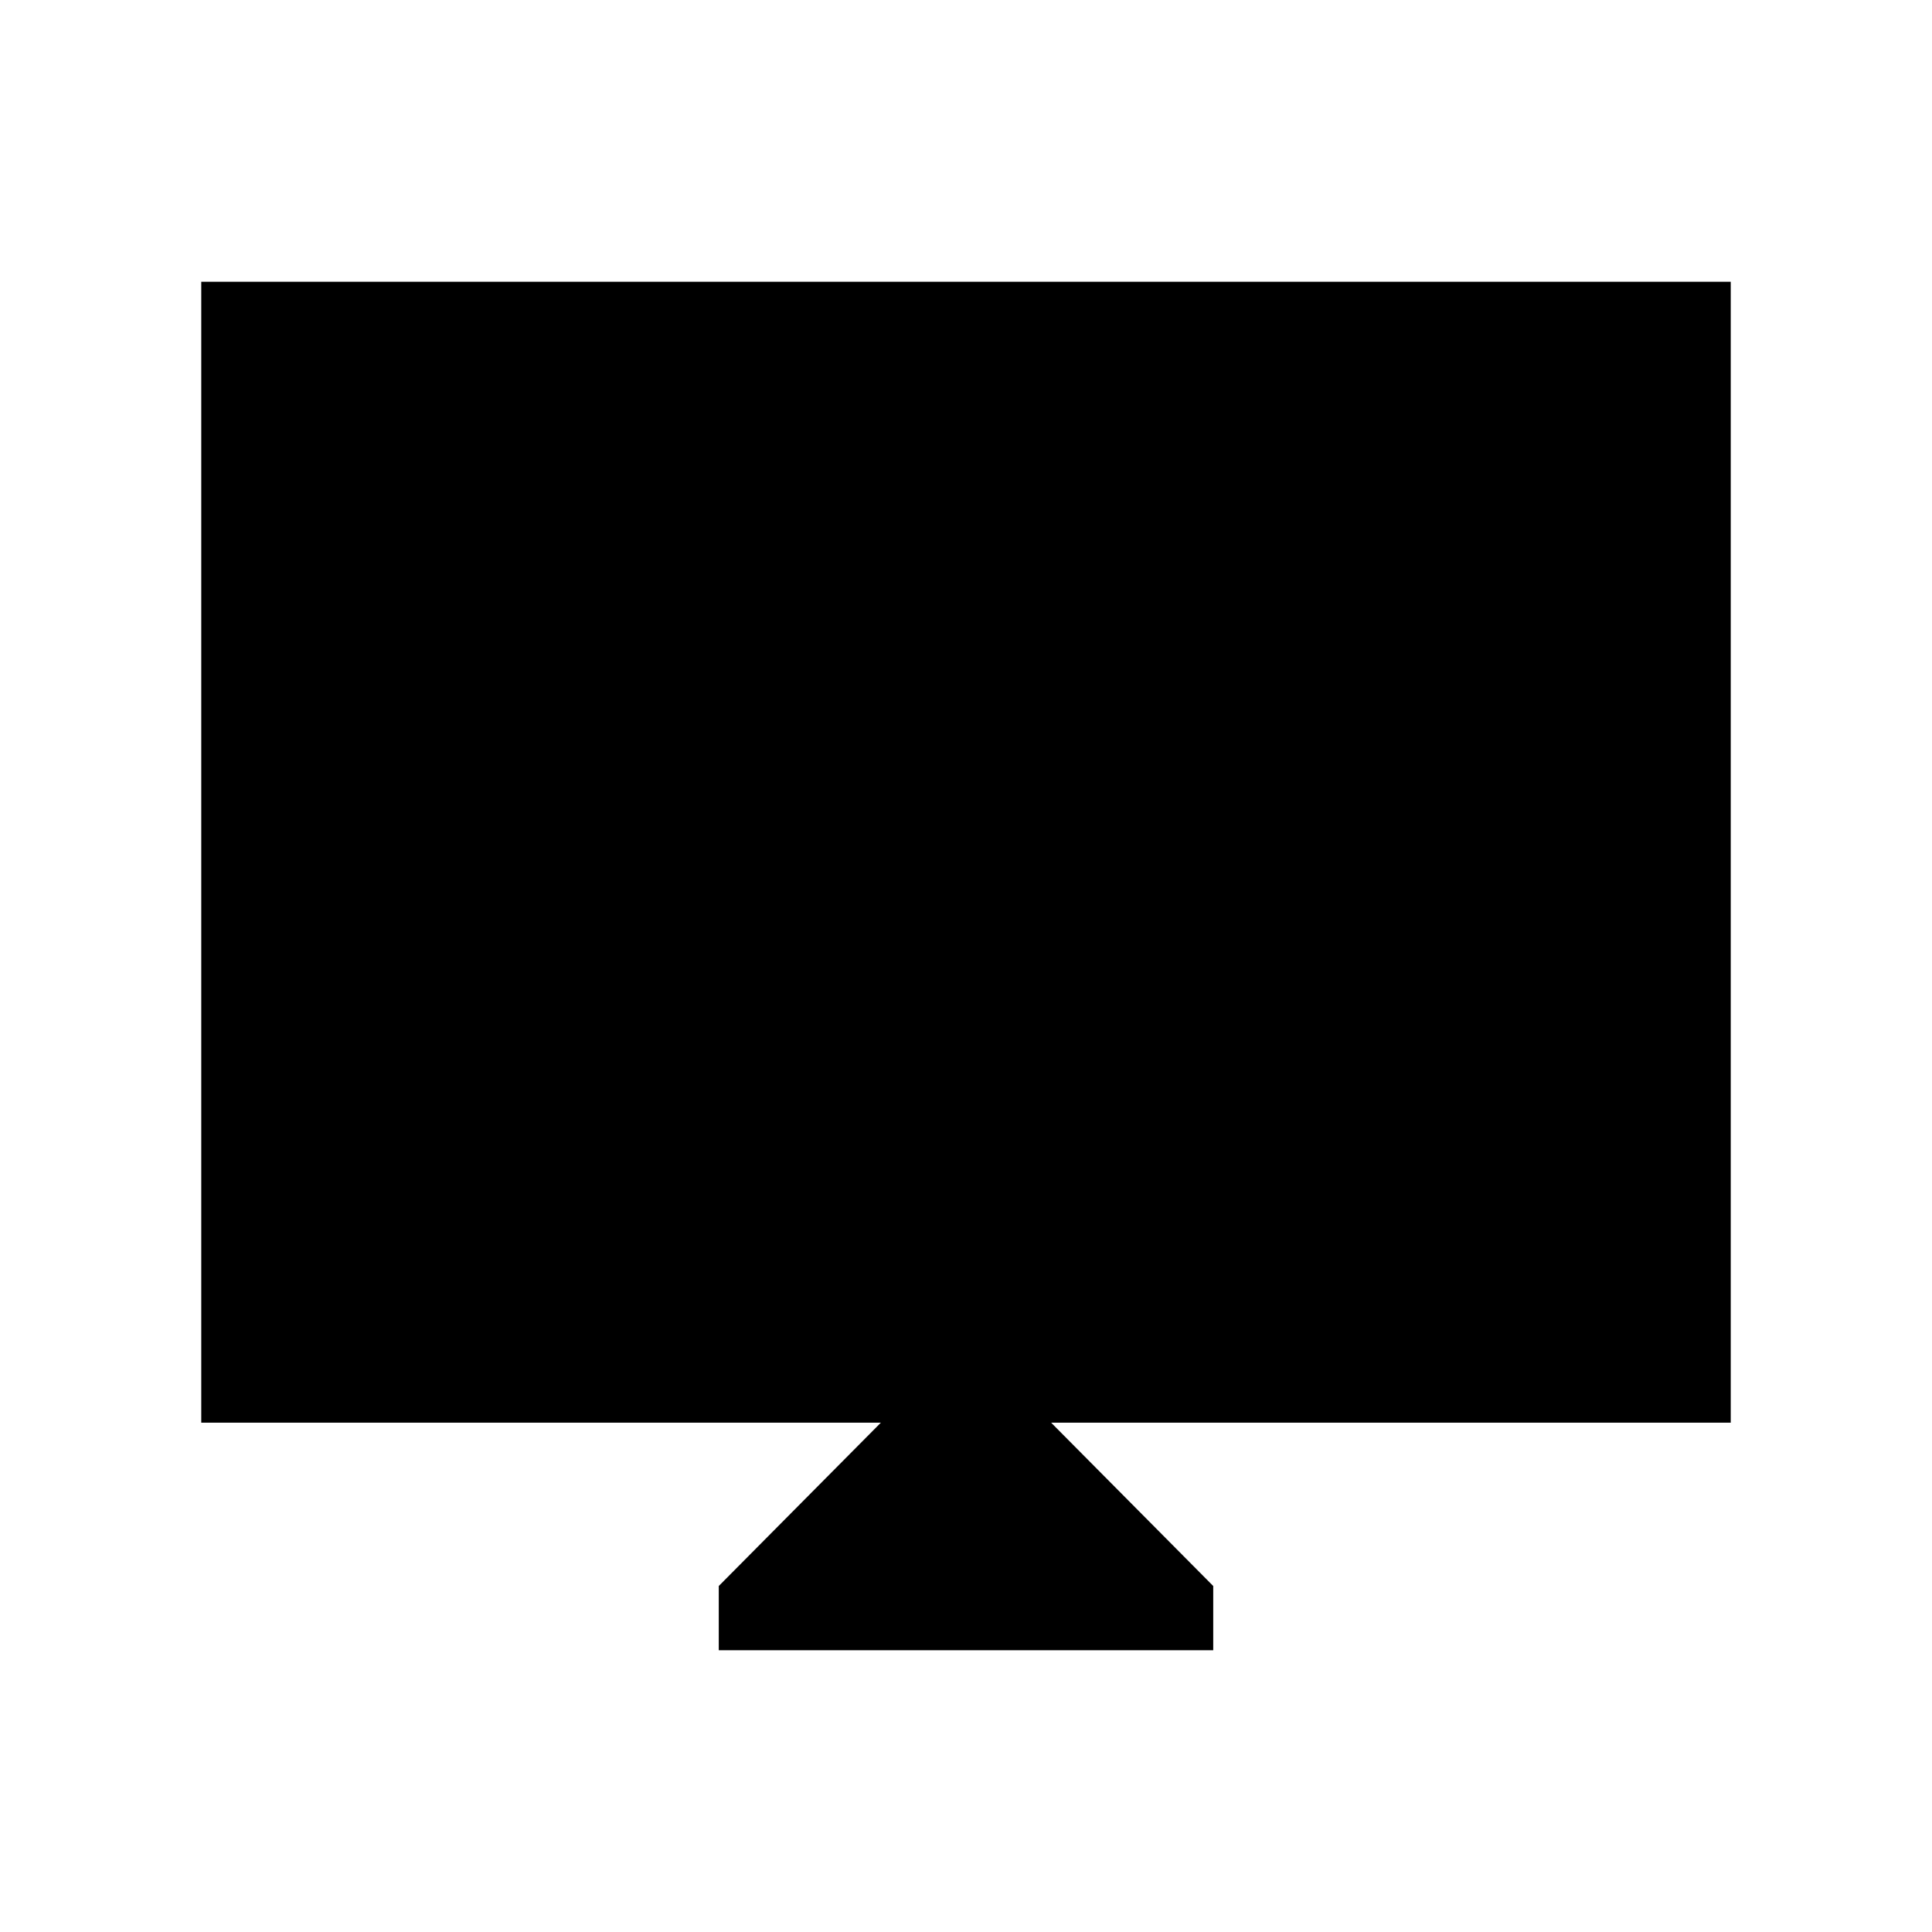 <svg xmlns="http://www.w3.org/2000/svg" width="48" height="48" viewBox="0 -960 960 960"><path d="M357.155-140.001v-31.923l80.539-81.154H100.001v-566.921h759.998v566.921H522.306l80.539 81.154v31.923h-245.69Z"/></svg>